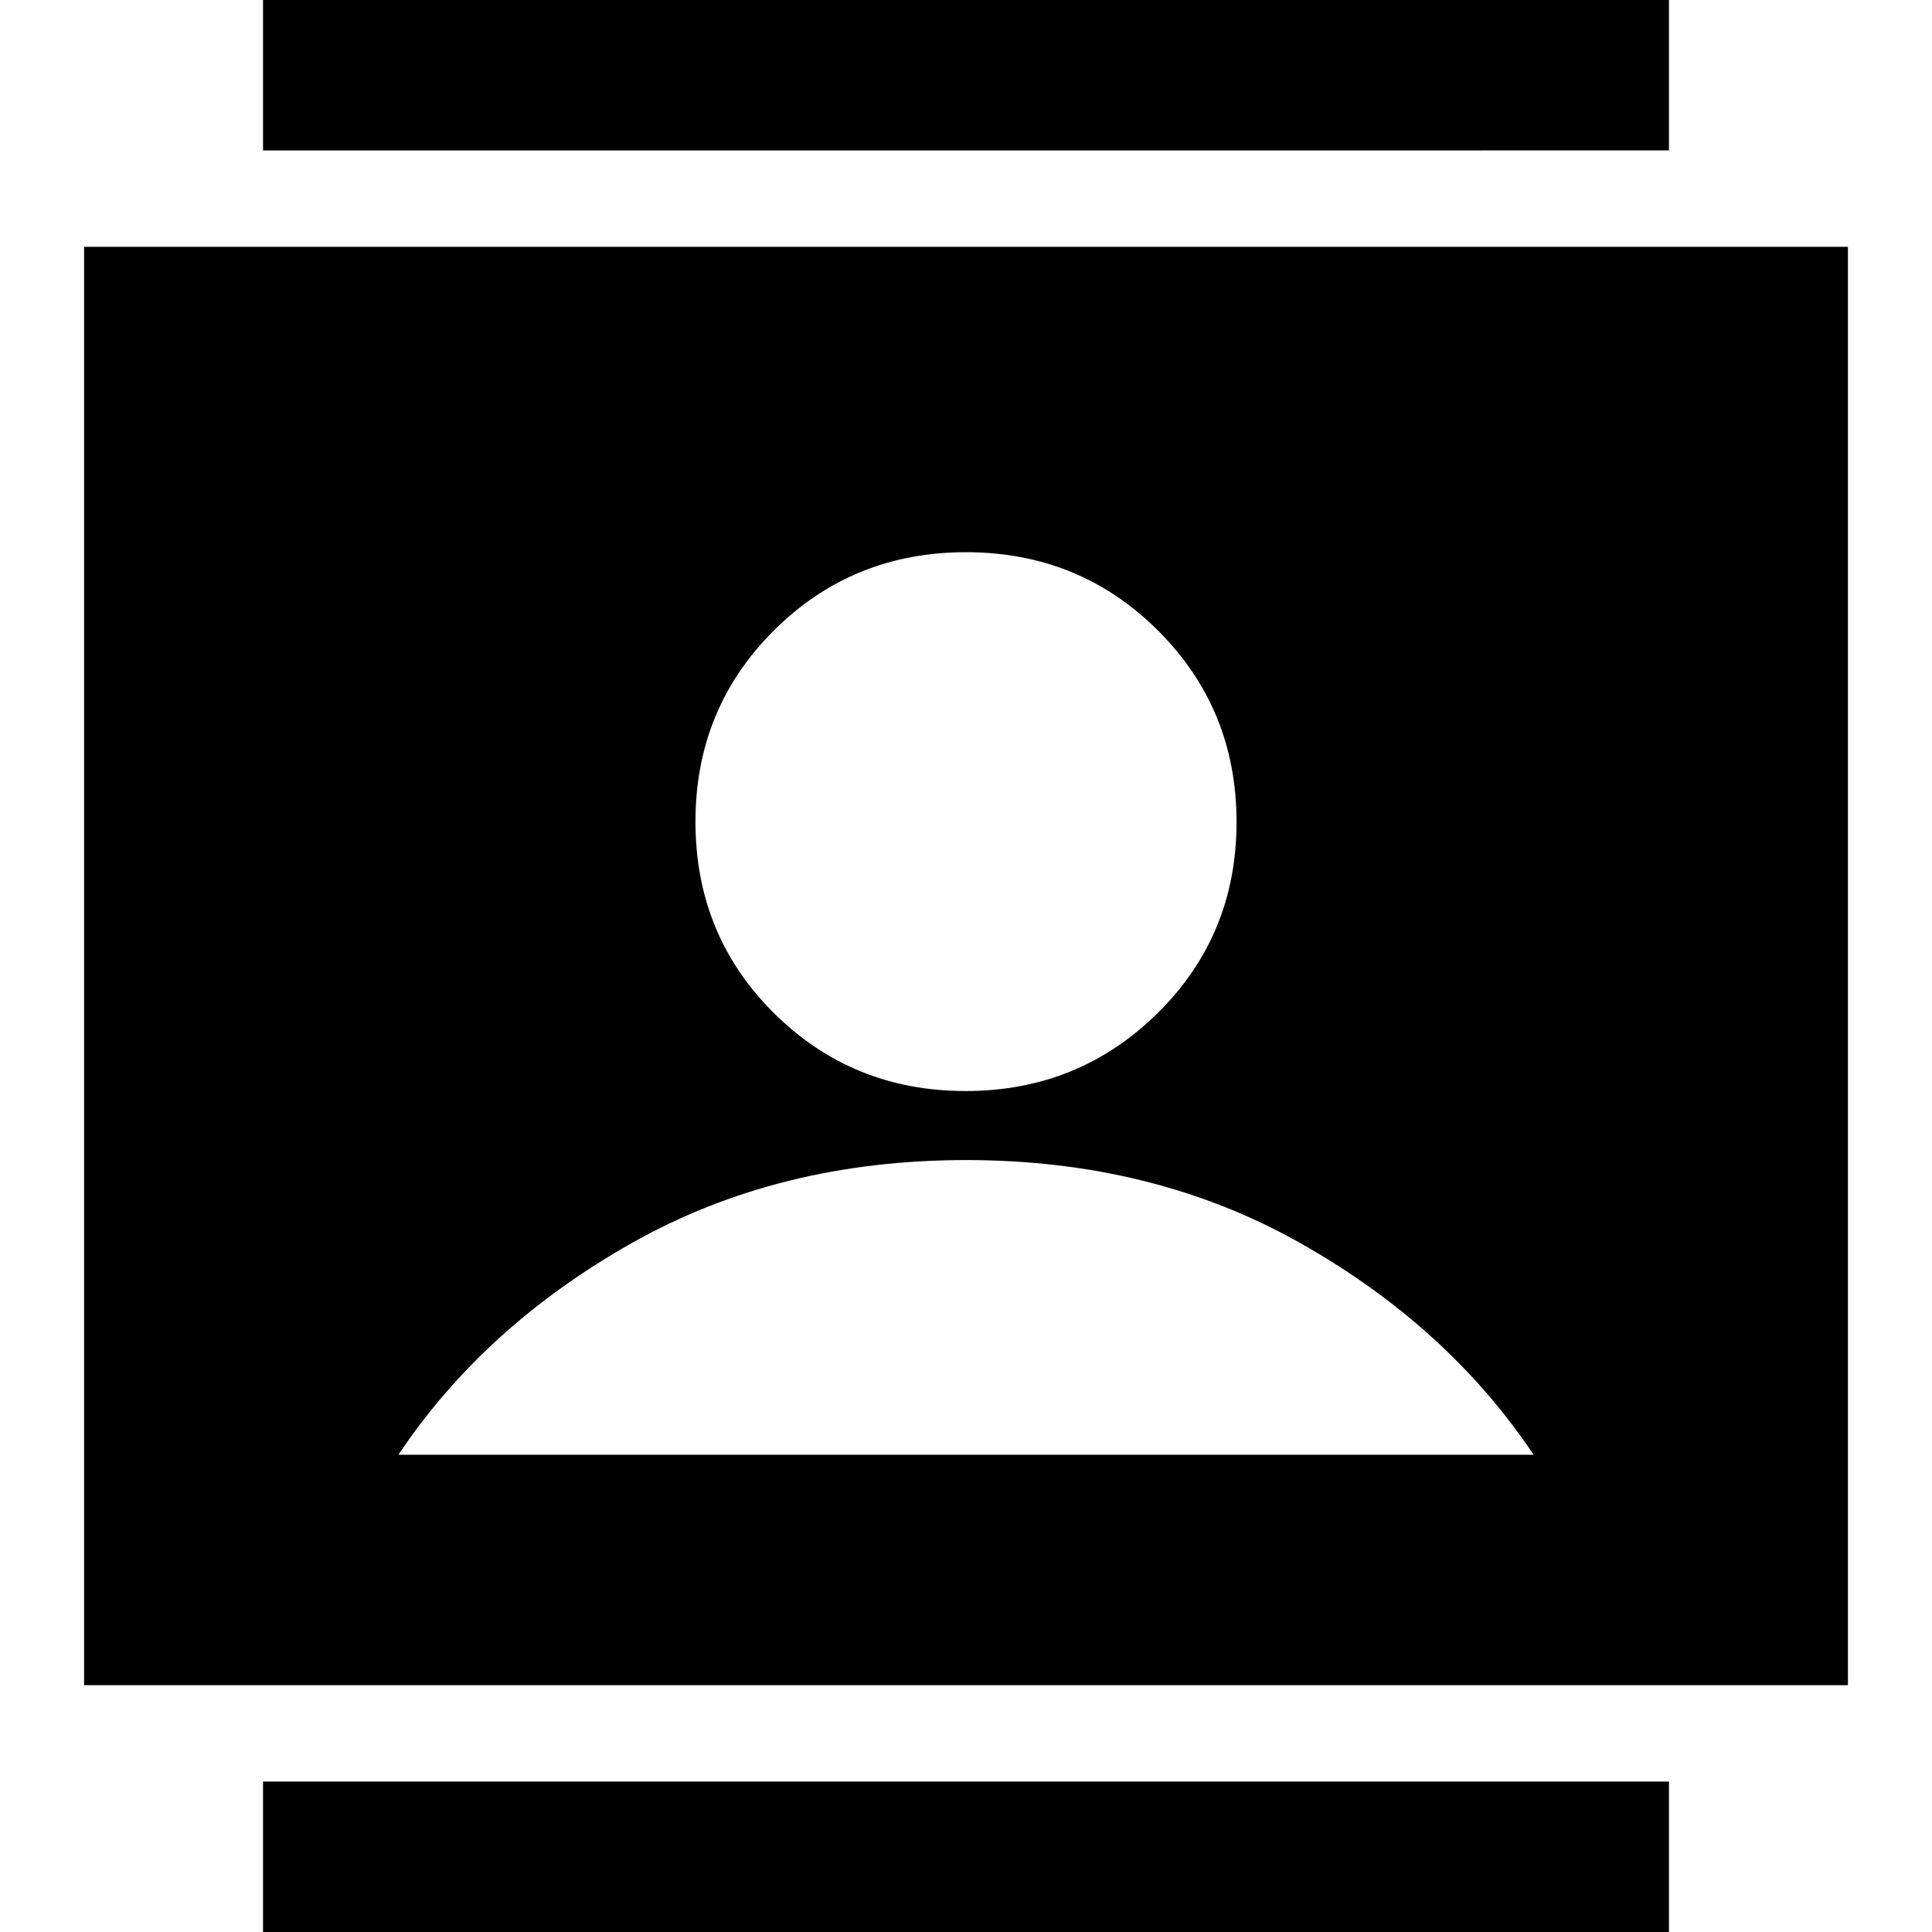 <svg xmlns="http://www.w3.org/2000/svg" height="24" viewBox="0 -960 960 960" width="24"><path d="M130.7 22.22v-96.96h698.6v96.96H130.7Zm0-907.48v-96.96h698.6v96.96H130.7Zm349.08 467.39q56.22 0 95.44-38.72 39.21-38.71 39.21-94.93 0-56.22-39.02-95.15-39.02-38.94-95.41-38.94-56.43 0-95.43 38.86-39 38.86-39 95.01 0 56.44 39 95.15 39 38.72 95.21 38.72Zm-438 295.22v-714.7h876.44v714.7H41.78Zm156.18-114.48h564.08q-42.61-63.74-115.76-105.09T480-383.57q-93.13 0-166.28 41.35T197.96-237.13Z"/></svg>